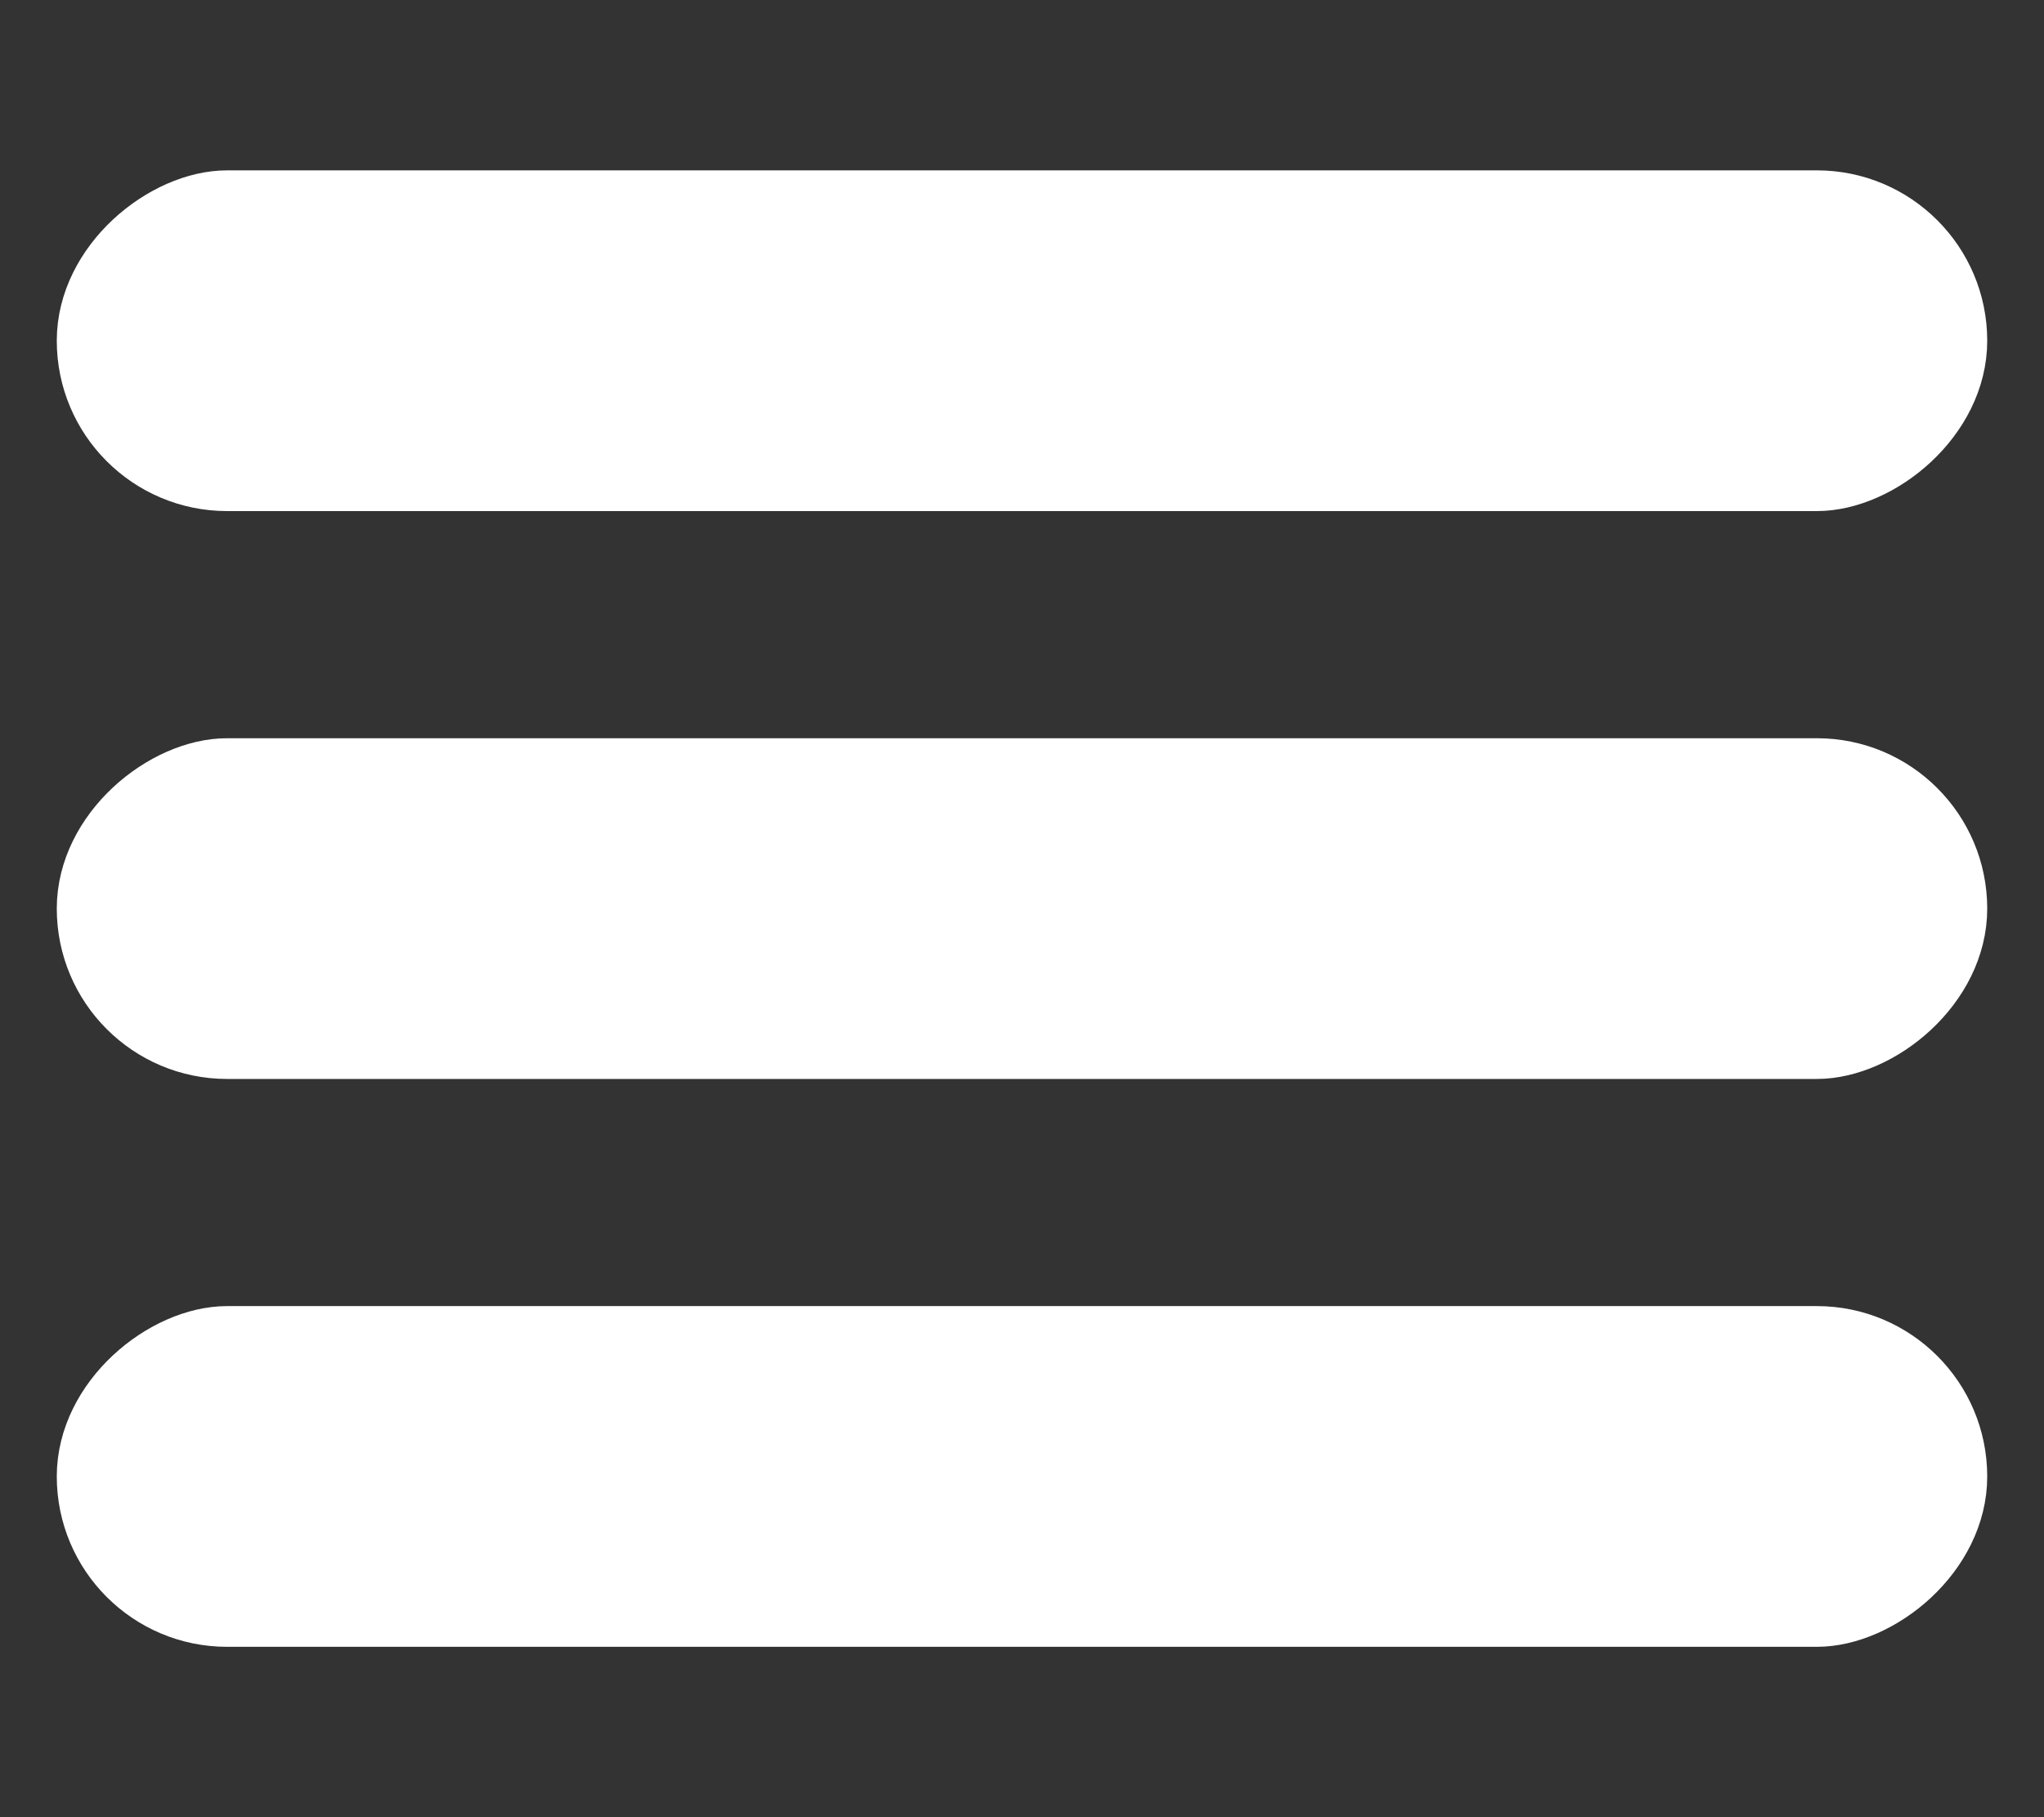 <svg width="18" height="16" viewBox="0 0 18 16" fill="none" xmlns="http://www.w3.org/2000/svg">
<rect x="0" y="0" width="18" height="16" fill="#333333" stroke="none"/>
<rect x="0.75" y="4.25" width="2.5" height="16.5" rx="1.25" transform="rotate(-90 0.75 4.25)" fill="white" stroke="white" stroke-width="0.5"/>
<rect x="0.75" y="9.25" width="2.5" height="16.5" rx="1.25" transform="rotate(-90 0.75 9.25)" fill="white" stroke="white" stroke-width="0.5"/>
<rect x="0.75" y="14.25" width="2.5" height="16.5" rx="1.25" transform="rotate(-90 0.75 14.25)" fill="white" stroke="white" stroke-width="0.5"/>
</svg>
